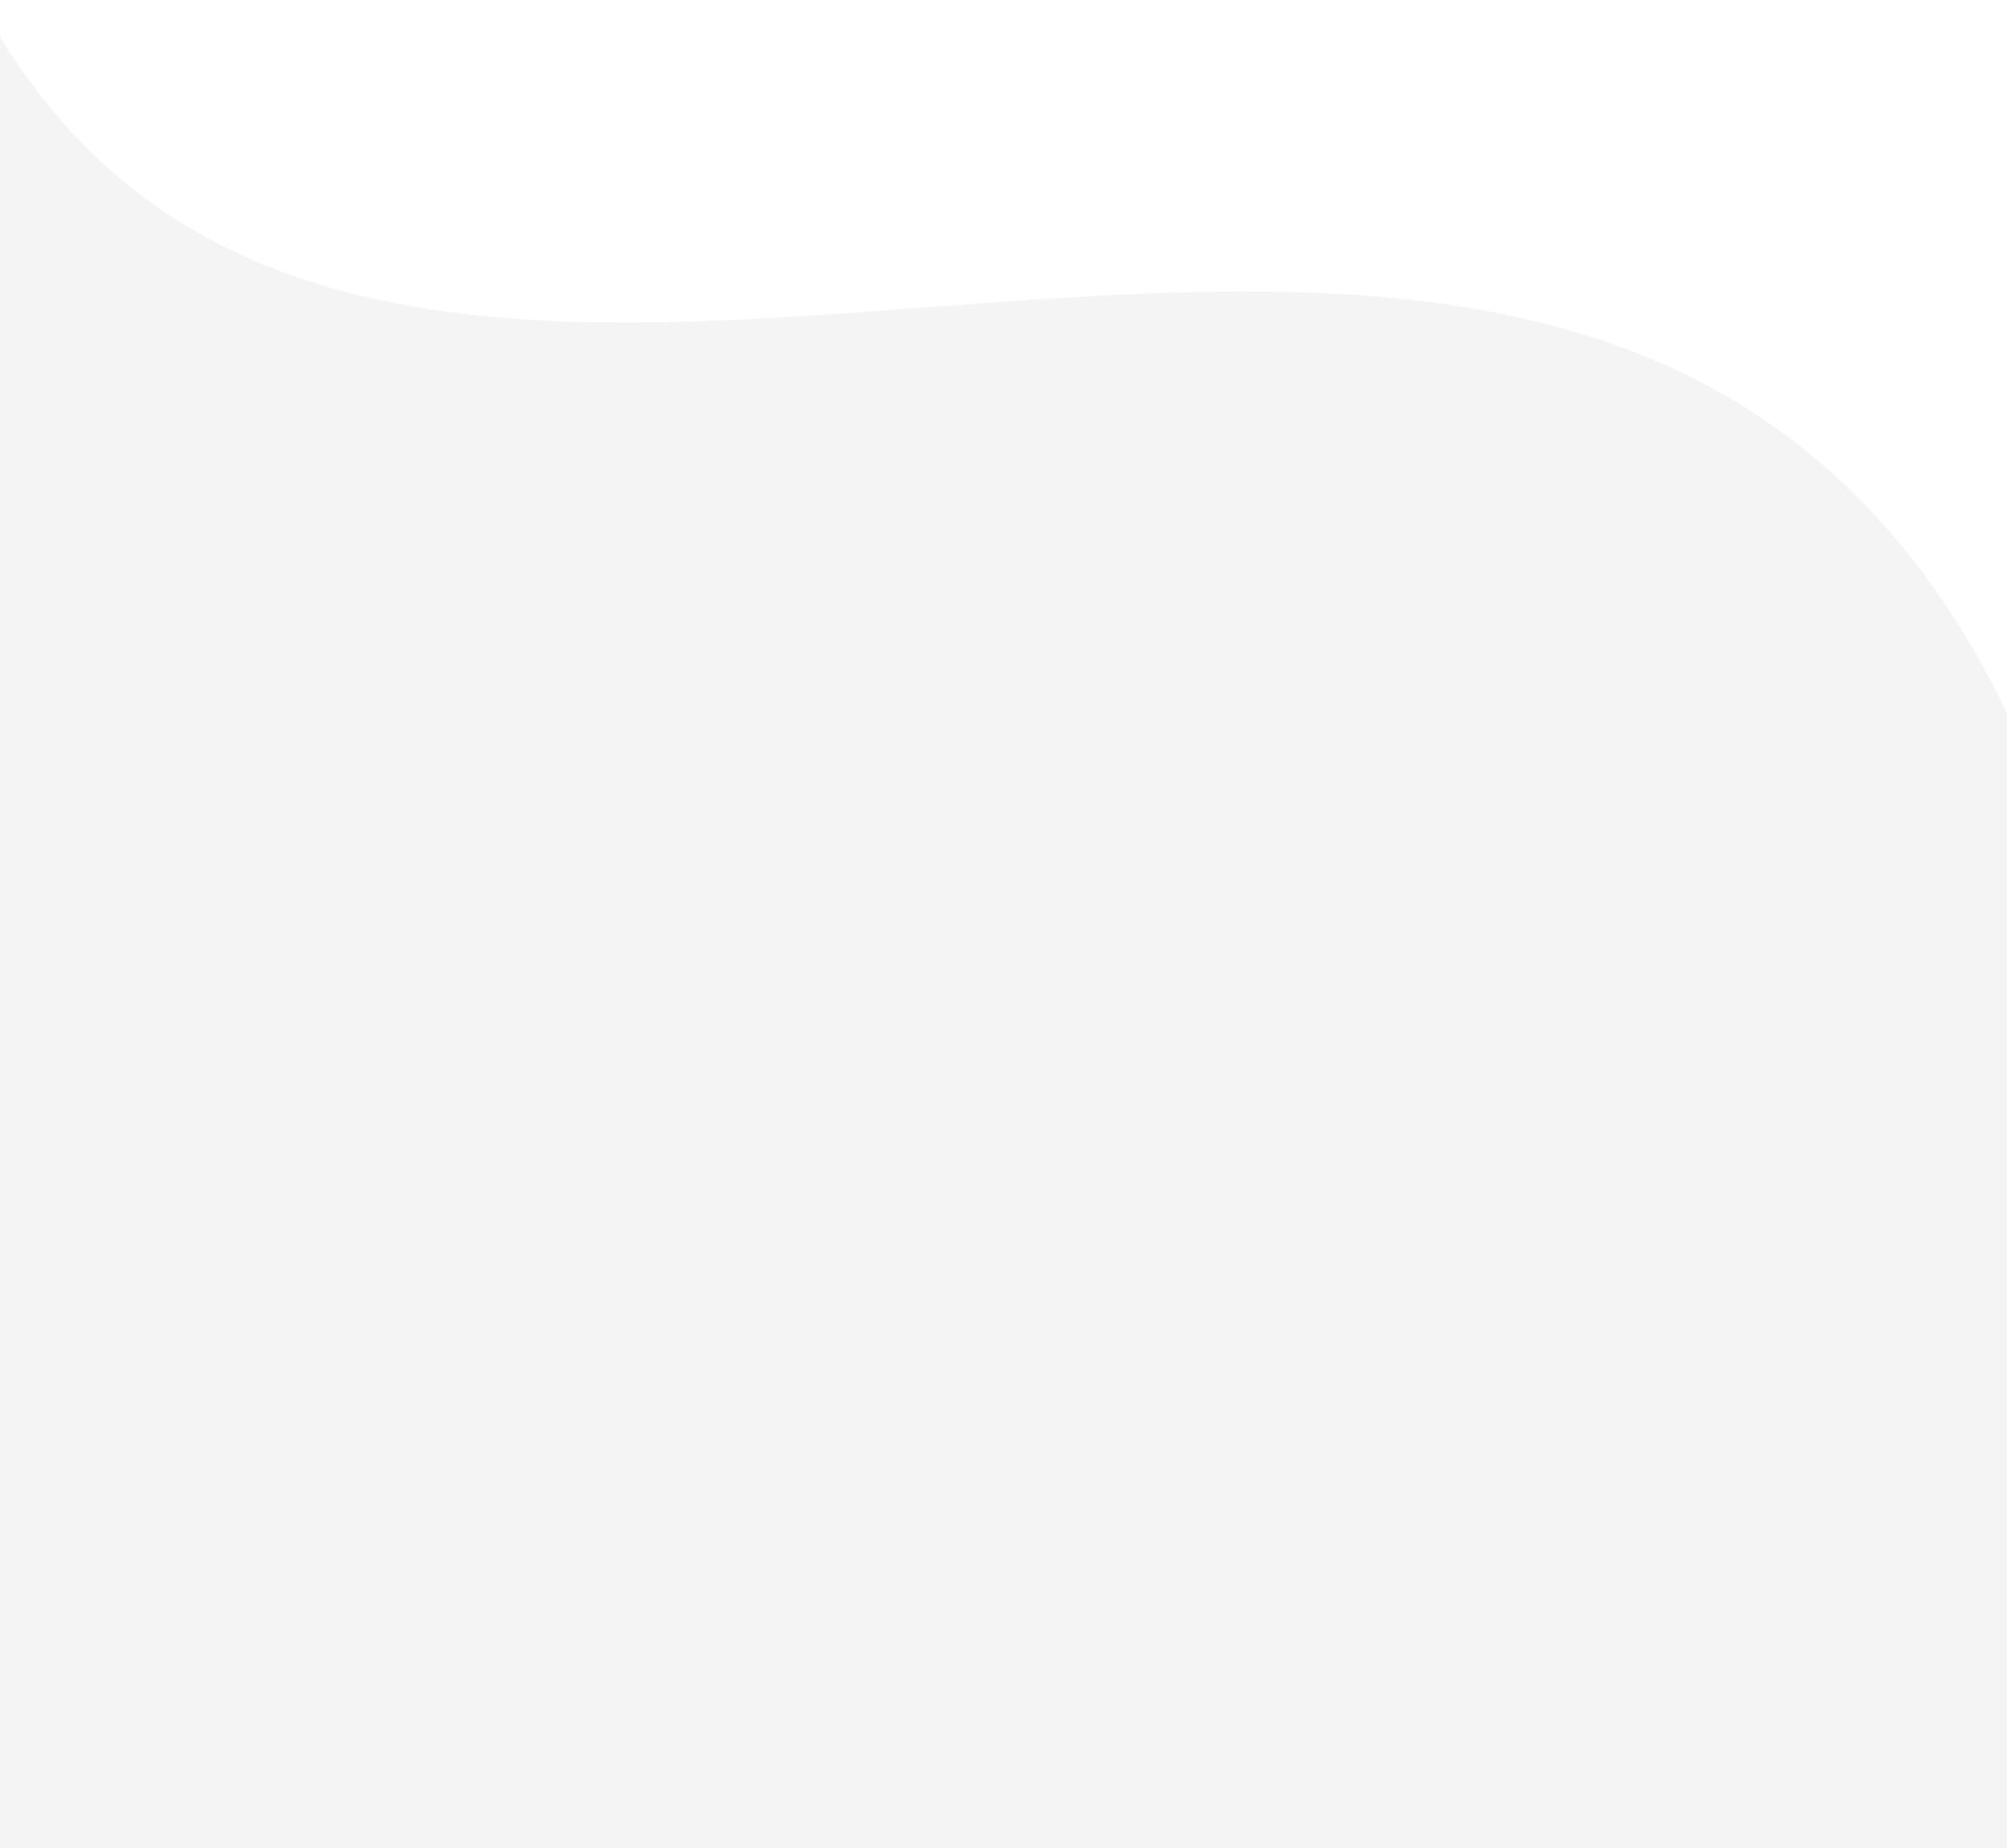 <svg xmlns="http://www.w3.org/2000/svg" xmlns:xlink="http://www.w3.org/1999/xlink" width="1920" height="1768" viewBox="0 0 1920 1768">
  <defs>
    <clipPath id="clip-path">
      <rect id="Retângulo_9" data-name="Retângulo 9" width="1920" height="1768" transform="translate(0 8114)" fill="#fff"/>
    </clipPath>
  </defs>
  <g id="Grupo_de_máscara_4" data-name="Grupo de máscara 4" transform="translate(0 -8114)" clip-path="url(#clip-path)">
    <g id="Caminho_236" data-name="Caminho 236" transform="translate(-20 8117.88)" fill="#563e5b" opacity="0.06">
      <path d="M 1951.821 1937.62 L 0.433 1937.62 C -0.724 1929.611 -17.621 1812.317 -40.128 1639.721 C -53.76 1535.193 -66.751 1431.136 -78.742 1330.441 C -93.731 1204.573 -107.189 1083.632 -118.743 970.978 C -148.154 684.229 -165.556 448.787 -170.467 271.192 C -171.887 219.86 -172.266 172.75 -171.594 131.172 C -170.886 87.41 -168.995 48.573 -165.973 15.738 C -164.407 -1.276 -162.504 -17.033 -160.317 -31.096 C -158.081 -45.48 -155.484 -58.496 -152.6 -69.782 C -149.654 -81.312 -146.324 -91.36 -142.705 -99.646 C -139.016 -108.091 -134.924 -114.94 -130.543 -120.002 C -127.293 -123.758 -123.805 -126.619 -120.178 -128.506 C -116.512 -130.413 -112.594 -131.38 -108.535 -131.38 C -105.304 -131.38 -101.899 -130.769 -98.414 -129.565 C -94.873 -128.341 -91.151 -126.471 -87.349 -124.005 C -83.494 -121.505 -79.45 -118.322 -75.329 -114.547 C -71.156 -110.724 -66.788 -106.185 -62.345 -101.056 C -53.306 -90.623 -43.577 -77.307 -33.428 -61.479 C -23.061 -45.311 -11.963 -26.066 -0.442 -4.278 C 7.879 11.459 16.741 26.76 25.9 41.201 C 34.918 55.42 44.482 69.213 54.325 82.195 C 64.009 94.968 74.241 107.323 84.738 118.918 C 95.056 130.315 105.927 141.305 117.047 151.583 C 127.967 161.675 139.444 171.372 151.158 180.403 C 162.648 189.261 174.698 197.736 186.975 205.592 C 199.002 213.287 211.596 220.612 224.406 227.363 C 236.937 233.967 250.041 240.214 263.355 245.931 C 276.357 251.515 289.94 256.756 303.728 261.511 C 317.168 266.145 331.199 270.454 345.431 274.316 C 359.274 278.073 373.721 281.52 388.371 284.562 C 402.583 287.513 417.414 290.172 432.454 292.464 C 487.454 300.847 548.262 304.922 618.351 304.922 C 640.986 304.922 664.311 304.511 689.658 303.666 C 712.253 302.912 735.96 301.827 762.134 300.349 C 810.774 297.603 860.924 293.868 909.422 290.255 C 958.901 286.57 1010.064 282.759 1060.279 279.938 C 1087.321 278.42 1111.89 277.304 1135.39 276.528 C 1161.784 275.657 1186.15 275.233 1209.881 275.233 C 1229.209 275.233 1248.15 275.528 1266.178 276.111 C 1285.215 276.726 1303.926 277.684 1321.79 278.957 C 1340.512 280.291 1358.946 282.018 1376.579 284.088 C 1394.954 286.246 1413.065 288.848 1430.408 291.822 C 1448.4 294.908 1466.141 298.493 1483.139 302.477 C 1500.709 306.596 1518.034 311.27 1534.634 316.369 C 1551.742 321.626 1568.606 327.496 1584.756 333.817 C 1601.361 340.316 1617.717 347.489 1633.369 355.137 C 1649.429 362.984 1665.231 371.566 1680.336 380.647 C 1695.807 389.947 1711.009 400.046 1725.52 410.665 C 1740.36 421.524 1754.917 433.247 1768.786 445.51 C 1782.95 458.033 1796.816 471.488 1809.996 485.5 C 1823.442 499.794 1836.569 515.087 1849.015 530.955 C 1861.697 547.124 1874.041 564.364 1885.704 582.193 C 1897.578 600.345 1909.092 619.637 1919.926 639.534 C 1930.947 659.773 1941.585 681.226 1951.544 703.297 C 1964.1 731.122 1976.175 759.073 1987.434 786.375 C 1998.454 813.095 2008.996 839.931 2018.768 866.137 C 2028.325 891.767 2037.409 917.502 2045.768 942.628 C 2053.938 967.182 2061.64 991.832 2068.661 1015.892 C 2075.516 1039.385 2081.911 1062.964 2087.669 1085.973 C 2093.285 1108.421 2098.449 1130.944 2103.016 1152.916 C 2107.468 1174.333 2111.476 1195.815 2114.928 1216.766 C 2118.29 1237.166 2121.217 1257.622 2123.629 1277.567 C 2125.974 1296.964 2127.896 1316.41 2129.342 1335.362 C 2130.746 1353.773 2131.738 1372.223 2132.291 1390.198 C 2132.828 1407.636 2132.966 1425.105 2132.702 1442.118 C 2132.446 1458.599 2131.805 1475.101 2130.798 1491.166 C 2128.882 1521.716 2125.566 1551.882 2120.942 1580.828 C 2116.648 1607.705 2111.122 1634.187 2104.516 1659.539 C 2098.439 1682.862 2091.306 1705.78 2083.314 1727.657 C 2076.048 1747.543 2067.911 1767.017 2059.126 1785.536 C 2044.333 1816.724 2027.457 1845.817 2008.967 1872.006 C 2001.703 1882.293 1994.171 1892.151 1986.578 1901.306 C 1980.505 1908.629 1974.38 1915.521 1968.373 1921.791 C 1958.971 1931.605 1952.797 1936.81 1951.821 1937.62 Z" stroke="none"/>
      <path d="M -108.535 -130.88 C -112.513 -130.88 -116.353 -129.932 -119.948 -128.062 C -123.519 -126.204 -126.956 -123.383 -130.165 -119.675 C -134.513 -114.651 -138.578 -107.845 -142.247 -99.446 C -145.856 -91.184 -149.176 -81.162 -152.116 -69.659 C -154.996 -58.388 -157.589 -45.388 -159.823 -31.019 C -162.008 -16.967 -163.91 -1.22 -165.475 15.784 C -168.496 48.606 -170.387 87.43 -171.094 131.179 C -171.766 172.75 -171.387 219.852 -169.967 271.177 C -165.057 448.759 -147.655 684.188 -118.246 970.924 C -106.692 1083.575 -93.234 1204.513 -78.246 1330.378 C -66.255 1431.072 -53.264 1535.127 -39.633 1639.653 C -17.46 1809.683 -0.732 1926.043 0.866 1937.12 L 1951.64 1937.12 C 1952.958 1936.017 1959.027 1930.829 1968.075 1921.379 C 1974.079 1915.109 1980.201 1908.216 1986.271 1900.893 C 1993.858 1891.74 2001.384 1881.884 2008.641 1871.599 C 2027.113 1845.421 2043.971 1816.341 2058.747 1785.168 C 2067.521 1766.659 2075.648 1747.196 2082.904 1727.321 C 2090.885 1705.457 2098.009 1682.552 2104.077 1659.243 C 2110.672 1633.906 2116.19 1607.439 2120.475 1580.578 C 2125.091 1551.649 2128.4 1521.501 2130.309 1490.969 C 2131.313 1474.913 2131.951 1458.42 2132.205 1441.949 C 2132.466 1424.946 2132.326 1407.487 2131.787 1390.058 C 2131.231 1372.093 2130.237 1353.654 2128.832 1335.253 C 2127.385 1316.311 2125.462 1296.876 2123.116 1277.489 C 2120.703 1257.555 2117.776 1237.11 2114.414 1216.721 C 2110.962 1195.78 2106.954 1174.309 2102.503 1152.904 C 2097.936 1130.943 2092.774 1108.431 2087.159 1085.995 C 2081.403 1062.997 2075.01 1039.43 2068.156 1015.948 C 2061.138 991.9 2053.438 967.263 2045.272 942.72 C 2036.916 917.607 2027.836 891.884 2018.282 866.266 C 2008.515 840.072 1997.977 813.249 1986.963 786.542 C 1975.708 759.253 1963.639 731.315 1951.089 703.503 C 1941.134 681.443 1930.502 660.002 1919.487 639.773 C 1908.659 619.888 1897.152 600.607 1885.285 582.466 C 1873.63 564.649 1861.294 547.421 1848.621 531.263 C 1836.185 515.406 1823.067 500.124 1809.632 485.841 C 1796.462 471.84 1782.608 458.396 1768.455 445.883 C 1754.597 433.63 1740.052 421.916 1725.225 411.066 C 1710.726 400.457 1695.537 390.365 1680.078 381.073 C 1664.985 372 1649.196 363.424 1633.15 355.583 C 1617.51 347.941 1601.167 340.773 1584.574 334.279 C 1568.435 327.962 1551.584 322.096 1534.487 316.844 C 1517.898 311.747 1500.584 307.076 1483.025 302.96 C 1466.037 298.978 1448.306 295.396 1430.324 292.312 C 1412.989 289.339 1394.887 286.738 1376.521 284.582 C 1358.895 282.512 1340.469 280.787 1321.755 279.453 C 1303.896 278.181 1285.192 277.224 1266.162 276.609 C 1248.139 276.027 1229.203 275.732 1209.881 275.733 C 1186.158 275.734 1161.799 276.158 1135.413 277.029 C 1111.919 277.805 1087.356 278.92 1060.32 280.439 C 1010.114 283.259 958.957 287.069 909.485 290.754 C 860.98 294.366 810.823 298.102 762.174 300.848 C 735.995 302.327 712.282 303.411 689.681 304.165 C 664.326 305.011 640.994 305.422 618.35 305.422 C 548.236 305.422 487.404 301.345 432.378 292.958 C 417.33 290.665 402.49 288.005 388.269 285.052 C 373.61 282.008 359.153 278.558 345.3 274.799 C 331.057 270.933 317.015 266.621 303.565 261.983 C 289.766 257.225 276.171 251.979 263.157 246.391 C 249.832 240.668 236.715 234.415 224.173 227.805 C 211.35 221.048 198.744 213.716 186.706 206.013 C 174.416 198.149 162.354 189.666 150.852 180.799 C 139.127 171.759 127.639 162.052 116.708 151.95 C 105.576 141.662 94.695 130.662 84.367 119.253 C 73.861 107.648 63.619 95.281 53.926 82.497 C 44.075 69.504 34.503 55.7 25.478 41.469 C 16.312 27.017 7.443 11.704 -0.884 -4.044 C -12.398 -25.82 -23.489 -45.053 -33.849 -61.209 C -43.985 -77.017 -53.7 -90.313 -62.723 -100.729 C -67.153 -105.843 -71.508 -110.368 -75.667 -114.178 C -79.767 -117.935 -83.789 -121.1 -87.622 -123.585 C -91.389 -126.029 -95.075 -127.882 -98.577 -129.092 C -102.01 -130.279 -105.36 -130.88 -108.535 -130.88 M -108.534 -131.88 C -82.272 -131.88 -46.795 -93.013 0 -4.511 C 134.677 250.199 362.011 304.422 618.35 304.422 C 808.16 304.422 1013.867 274.738 1209.881 274.733 C 1511.793 274.725 1790.483 345.158 1952 703.091 C 2360 1607.25 1952 1938.12 1952 1938.12 L 0 1938.12 C 0 1938.12 -300.024 -131.88 -108.534 -131.88 Z" stroke="none" fill="#707070"/>
    </g>
  </g>
</svg>
